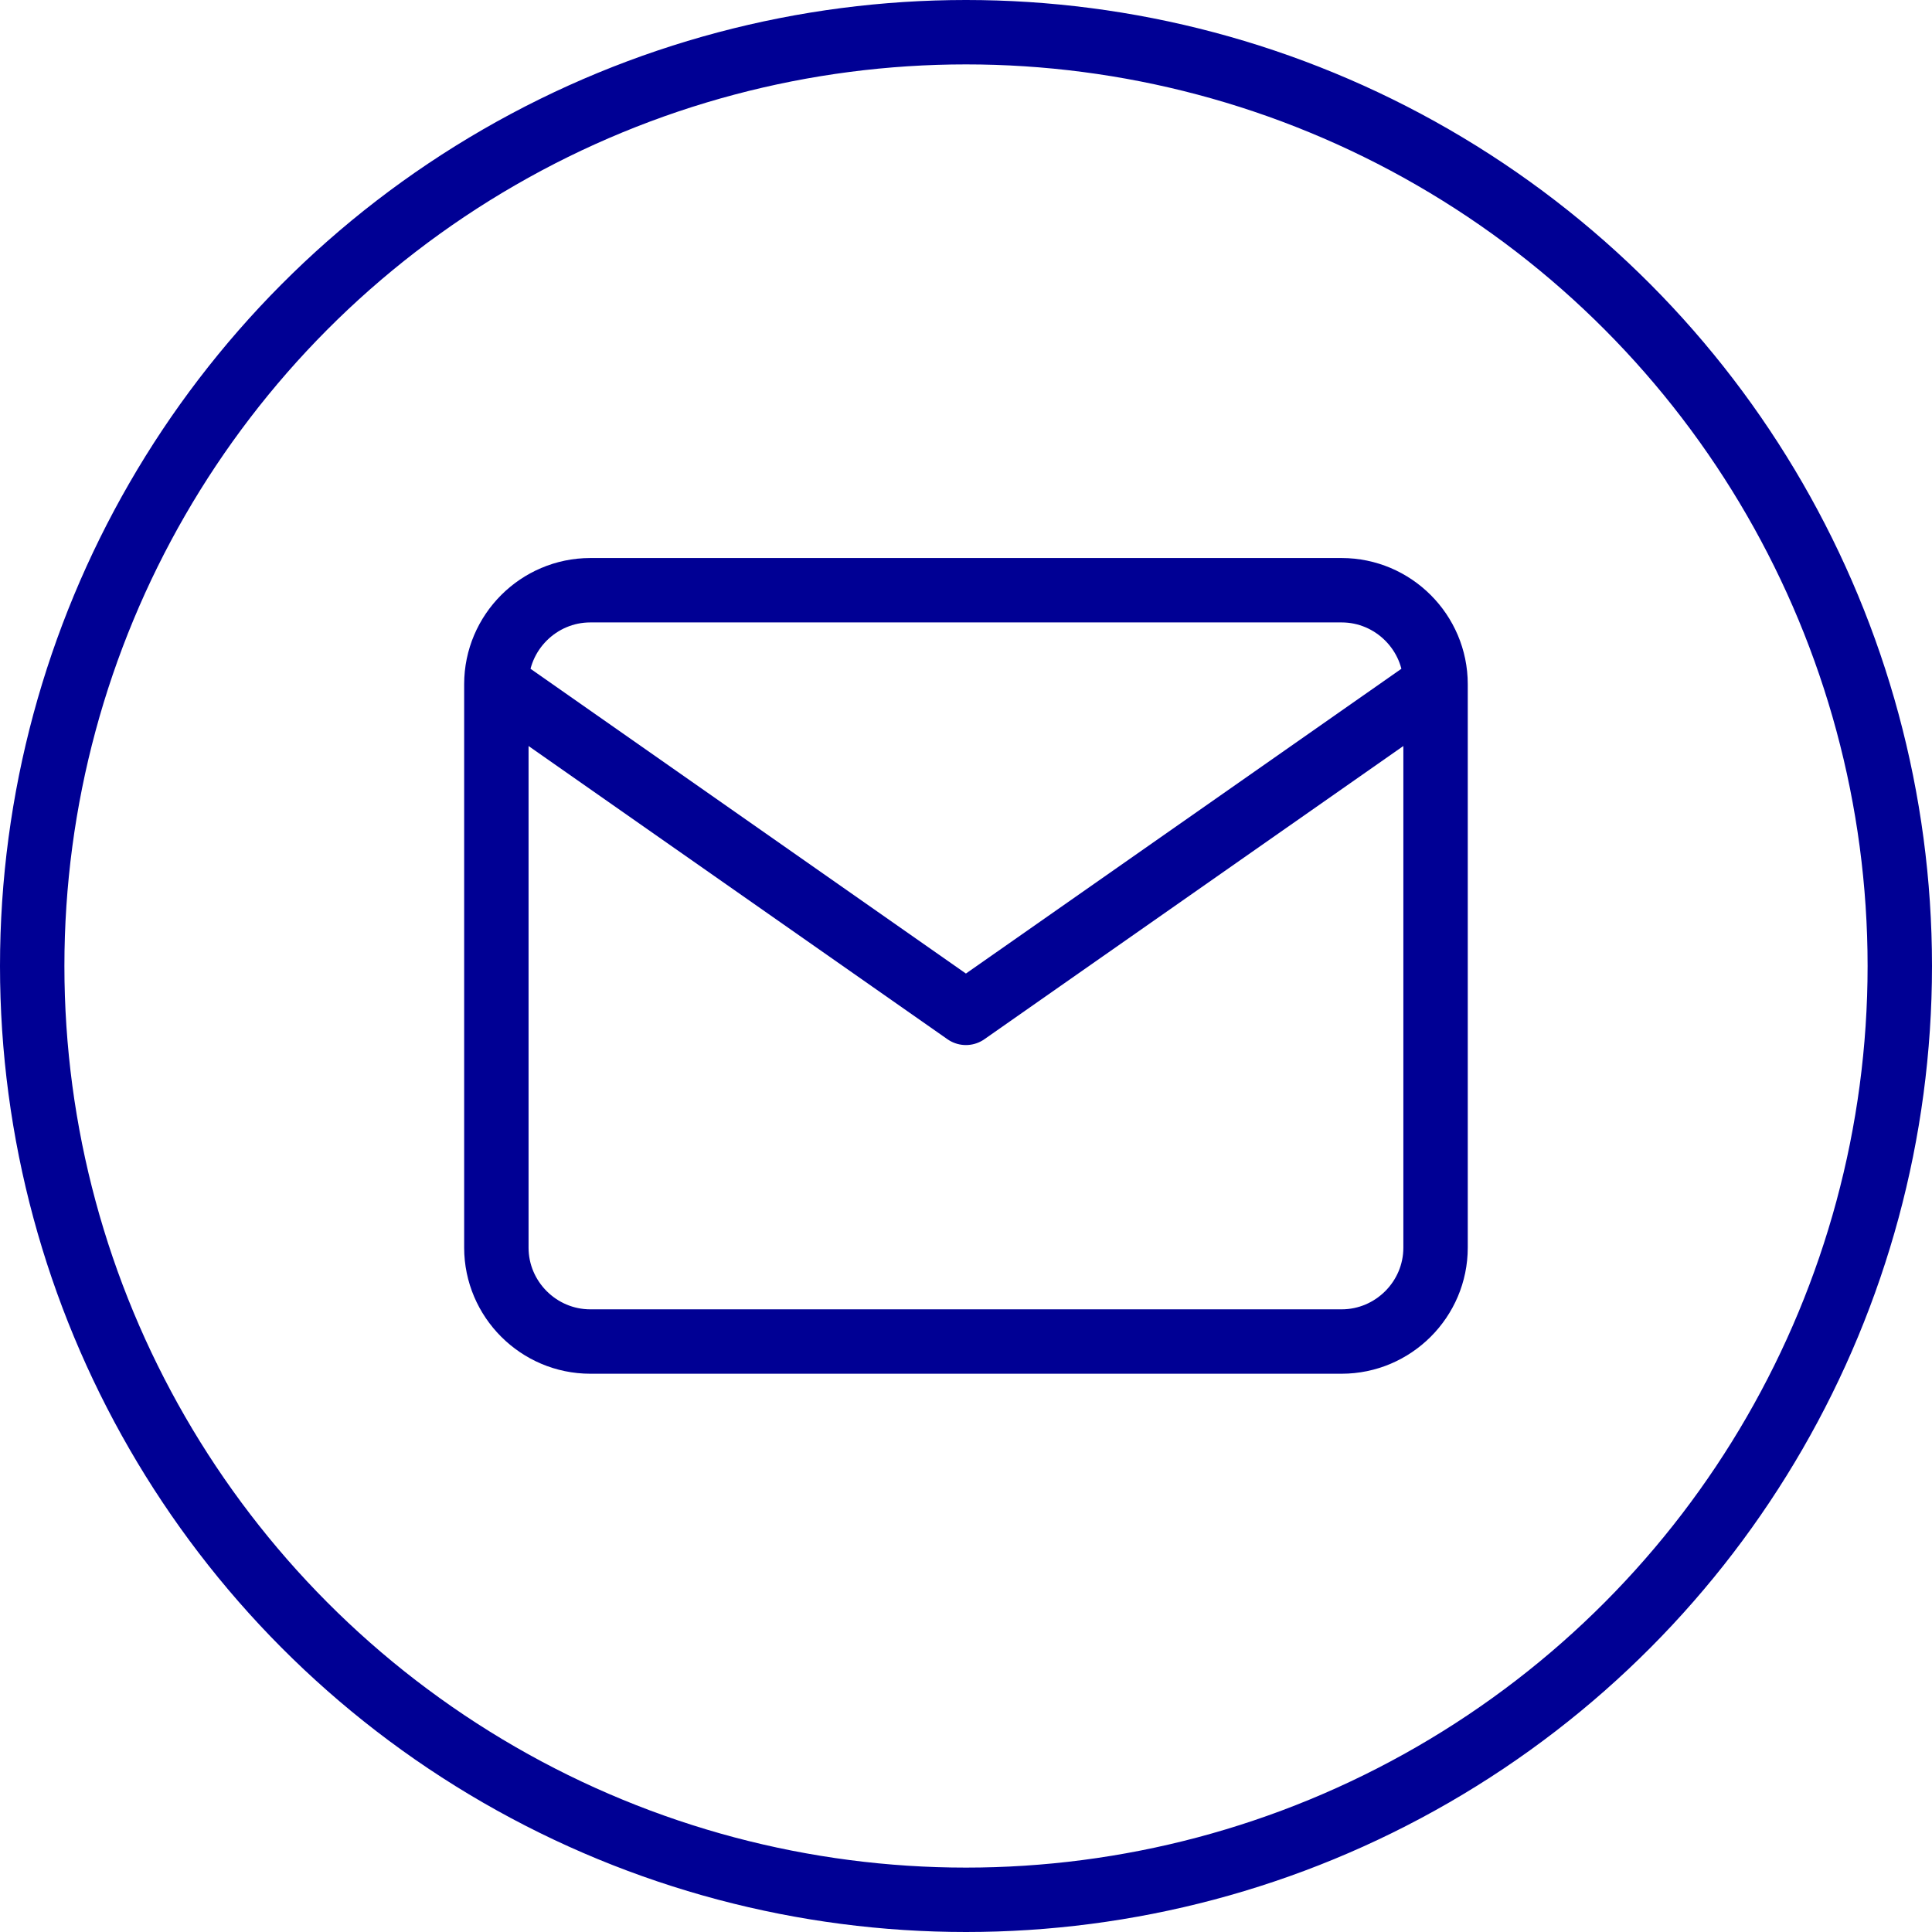 <svg width="24" height="24" viewBox="0 0 24 24" fill="none" xmlns="http://www.w3.org/2000/svg">
<circle cx="12" cy="12" r="11.6" stroke="#000094" stroke-width="0.8"/>
<g clip-path="url(#clip0_278_30053)">
<path d="M17.833 8.499C17.833 7.857 17.308 7.332 16.666 7.332H7.333C6.691 7.332 6.166 7.857 6.166 8.499M17.833 8.499V15.499C17.833 16.14 17.308 16.665 16.666 16.665H7.333C6.691 16.665 6.166 16.14 6.166 15.499V8.499M17.833 8.499L11.999 12.582L6.166 8.499" stroke="#000094" stroke-width="0.8" stroke-linecap="round" stroke-linejoin="round"/>
</g>
<defs>
<clipPath id="clip0_278_30053">
<rect width="14" height="12" fill="white" transform="translate(5 6)"/>
</clipPath>
</defs>
</svg>
